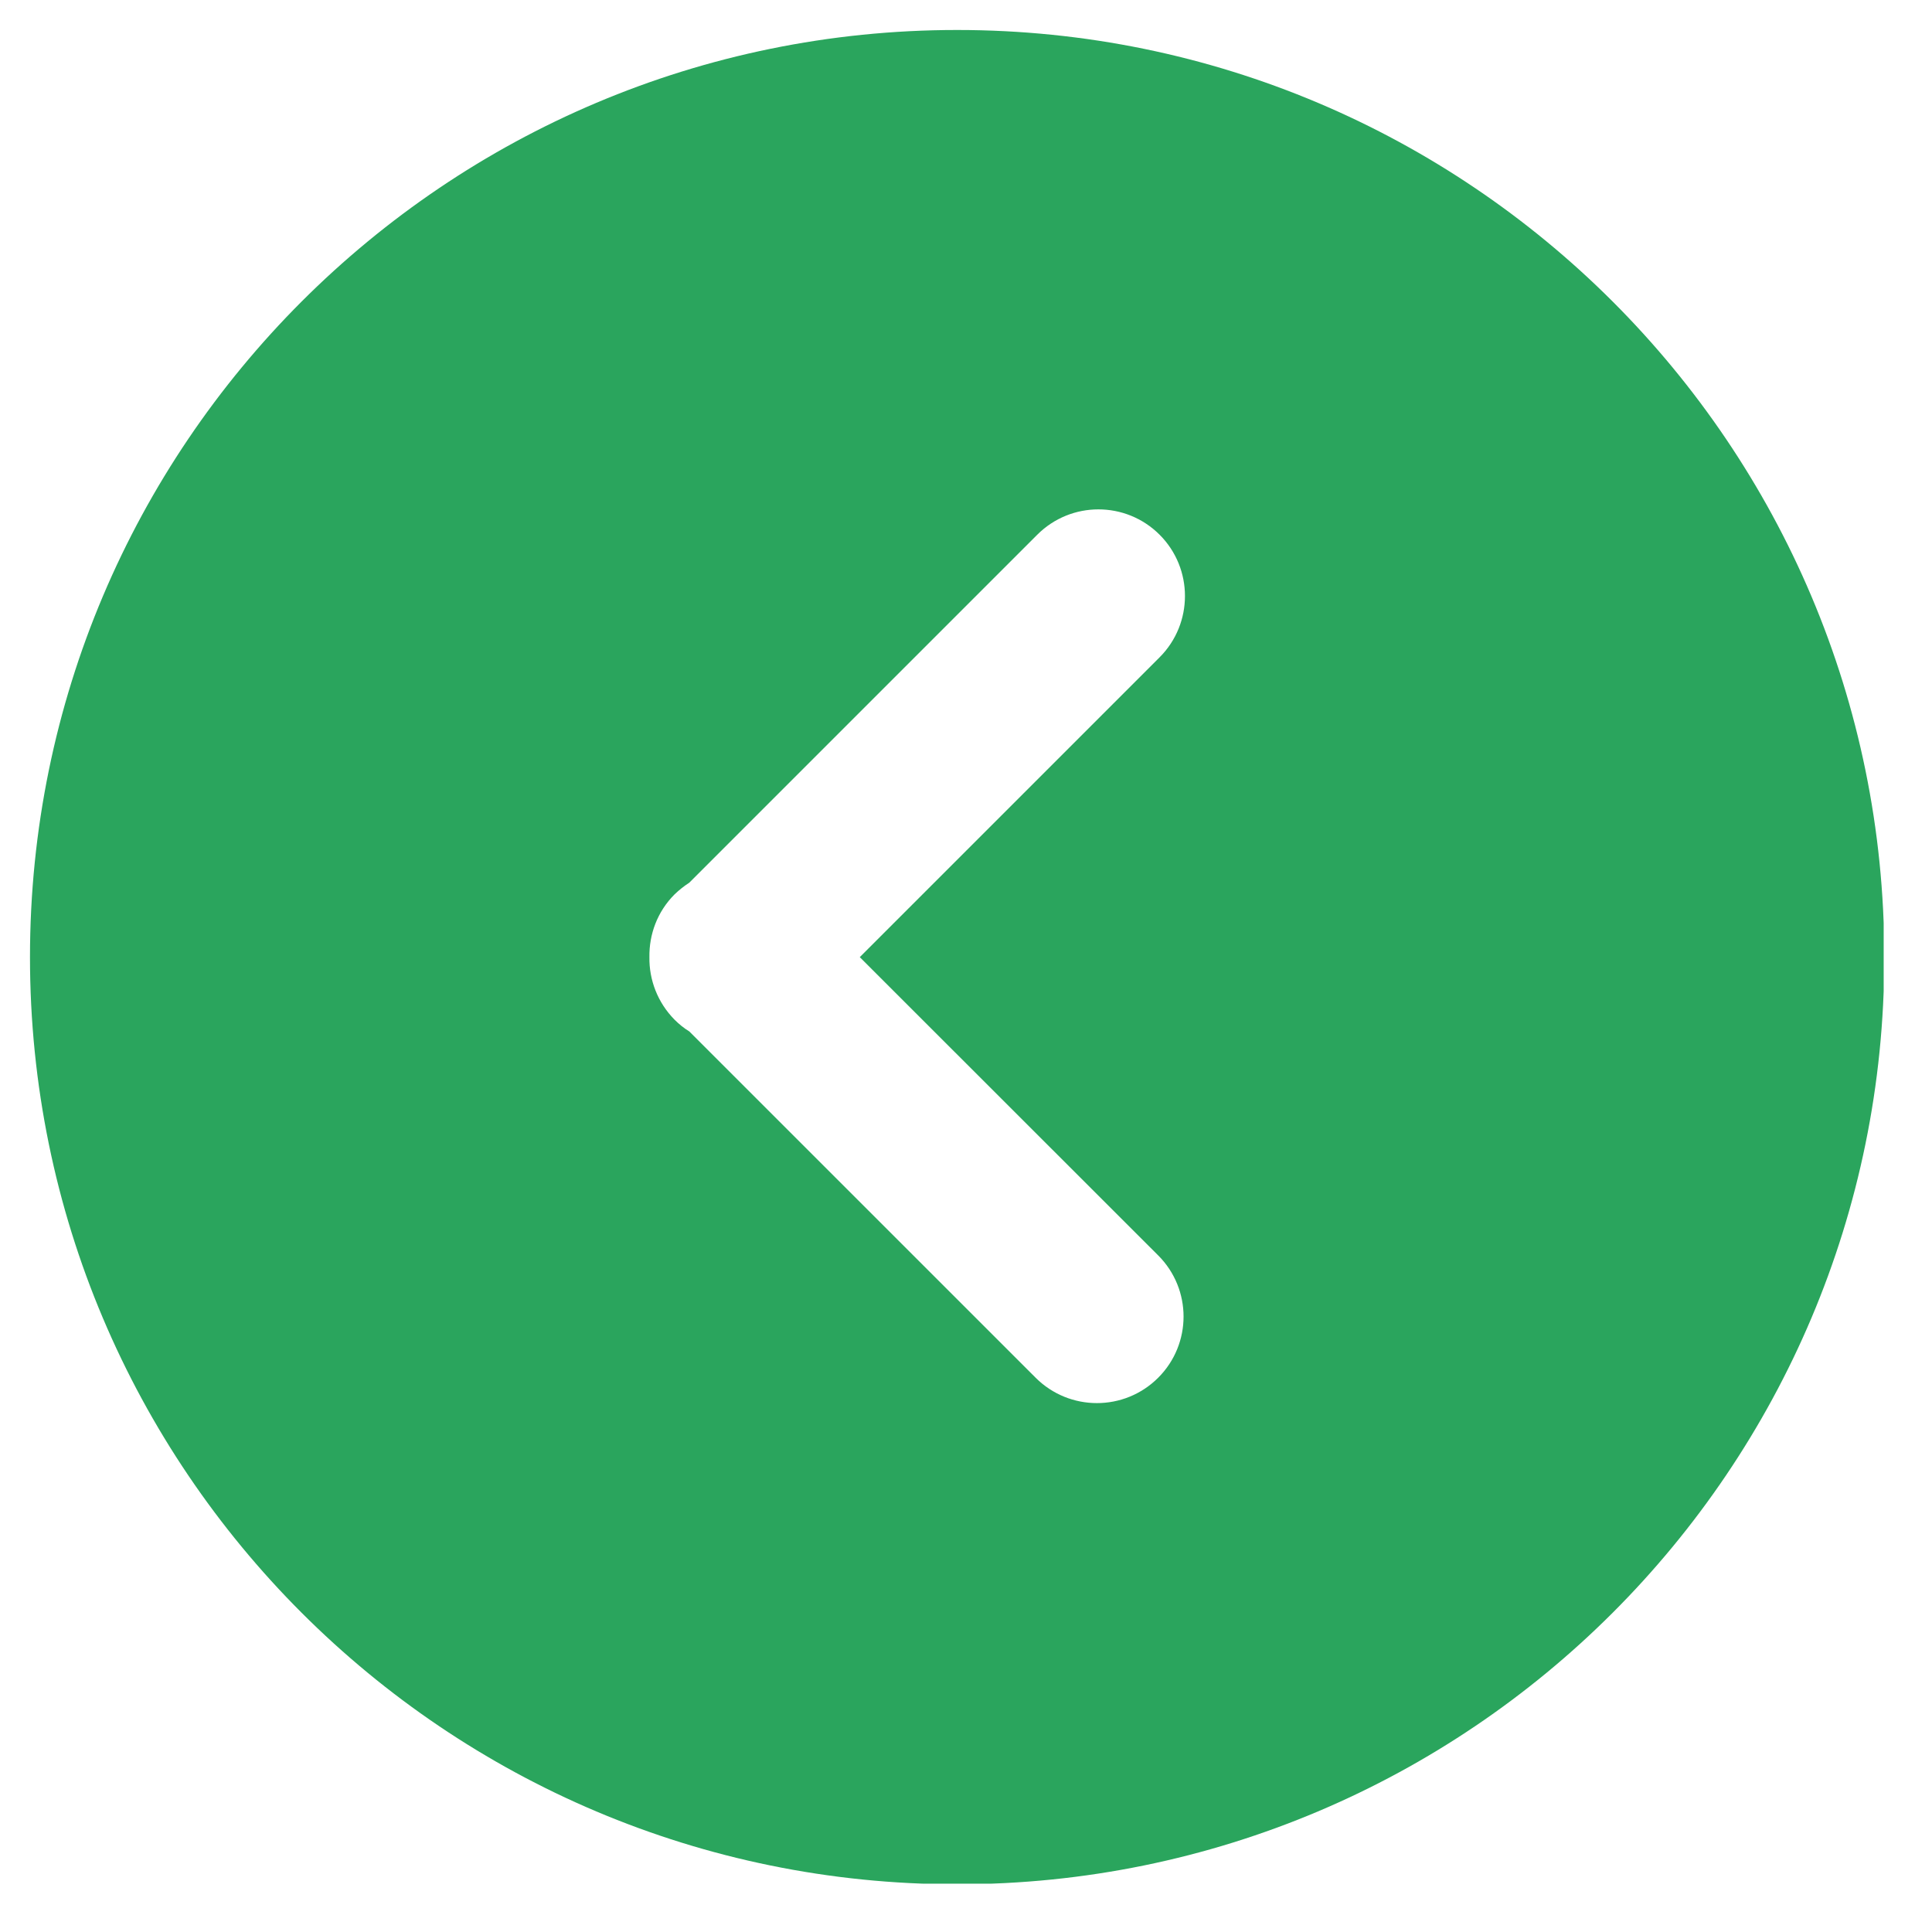 <svg xmlns="http://www.w3.org/2000/svg" xmlns:xlink="http://www.w3.org/1999/xlink" width="50" zoomAndPan="magnify" viewBox="0 0 37.5 37.5" height="50" preserveAspectRatio="xMidYMid meet" version="1.0"><defs><clipPath id="5a80f927a8"><path d="M 0.562 0.562 L 36.562 0.562 L 36.562 36.562 L 0.562 36.562 Z M 0.562 0.562 " clip-rule="nonzero"/></clipPath></defs><g clip-path="url(#5a80f927a8)"><path fill="#2aa55d" d="M 18.578 36.574 C 28.516 36.574 36.574 28.516 36.574 18.578 C 36.574 8.641 28.516 0.582 18.578 0.582 C 8.641 0.582 0.582 8.641 0.582 18.578 C 0.582 28.516 8.641 36.574 18.578 36.574 Z M 13.094 17.359 C 13.184 17.273 13.277 17.199 13.379 17.133 L 20.133 10.379 C 20.461 10.051 20.891 9.887 21.32 9.887 C 21.75 9.887 22.18 10.051 22.508 10.379 C 23.164 11.035 23.164 12.102 22.508 12.758 L 16.688 18.578 L 22.48 24.367 C 23.137 25.023 23.137 26.086 22.48 26.742 C 21.824 27.398 20.758 27.398 20.102 26.742 L 13.379 20.02 C 13.277 19.957 13.184 19.883 13.094 19.793 C 12.762 19.457 12.598 19.016 12.605 18.578 C 12.598 18.137 12.758 17.695 13.094 17.359 Z M 13.094 17.359 " fill-opacity="1" fill-rule="nonzero"/></g></svg>